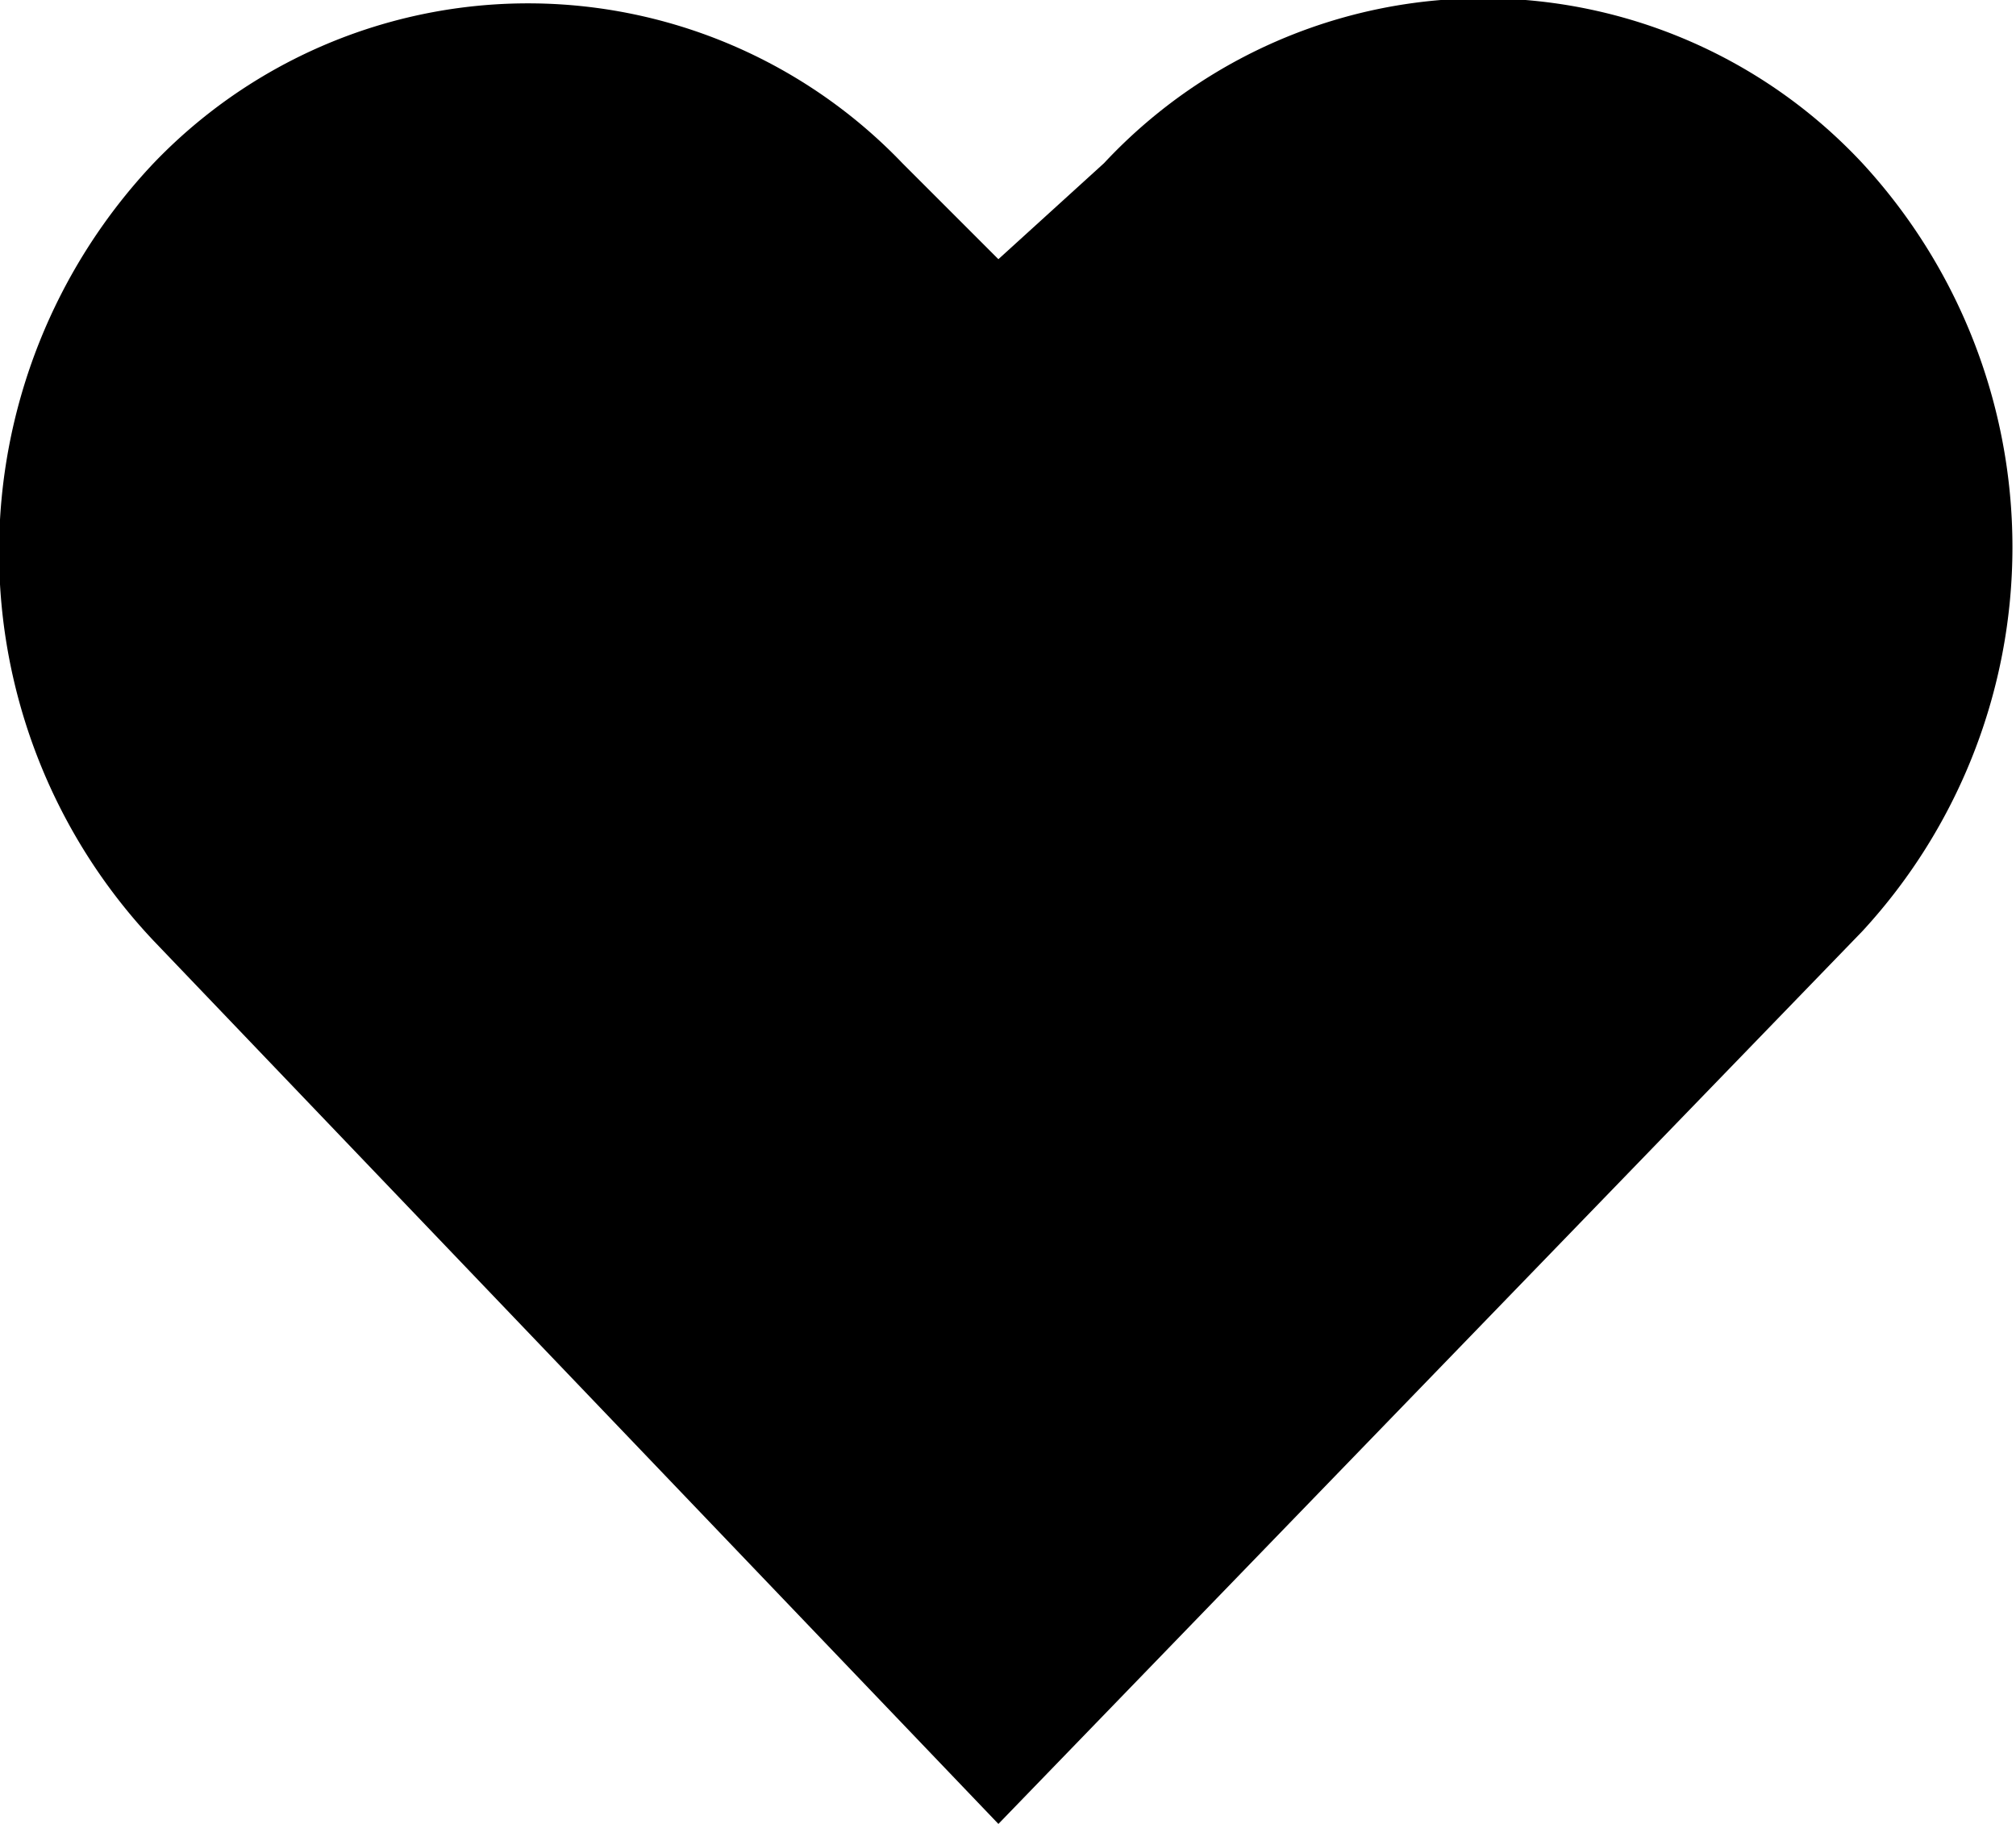 <svg width="21" height="19" fill="none" xmlns="http://www.w3.org/2000/svg"><path fill-rule="evenodd" clip-rule="evenodd" d="M19.4 1.7a5.9 5.9 0 0 1 0 8l-9 9.3-8.8-9.2a5.9 5.9 0 0 1 0-8.1 5.4 5.4 0 0 1 7.8 0l1 1 1.1-1a5.4 5.4 0 0 1 7.9 0Z" fill="#000"/></svg>